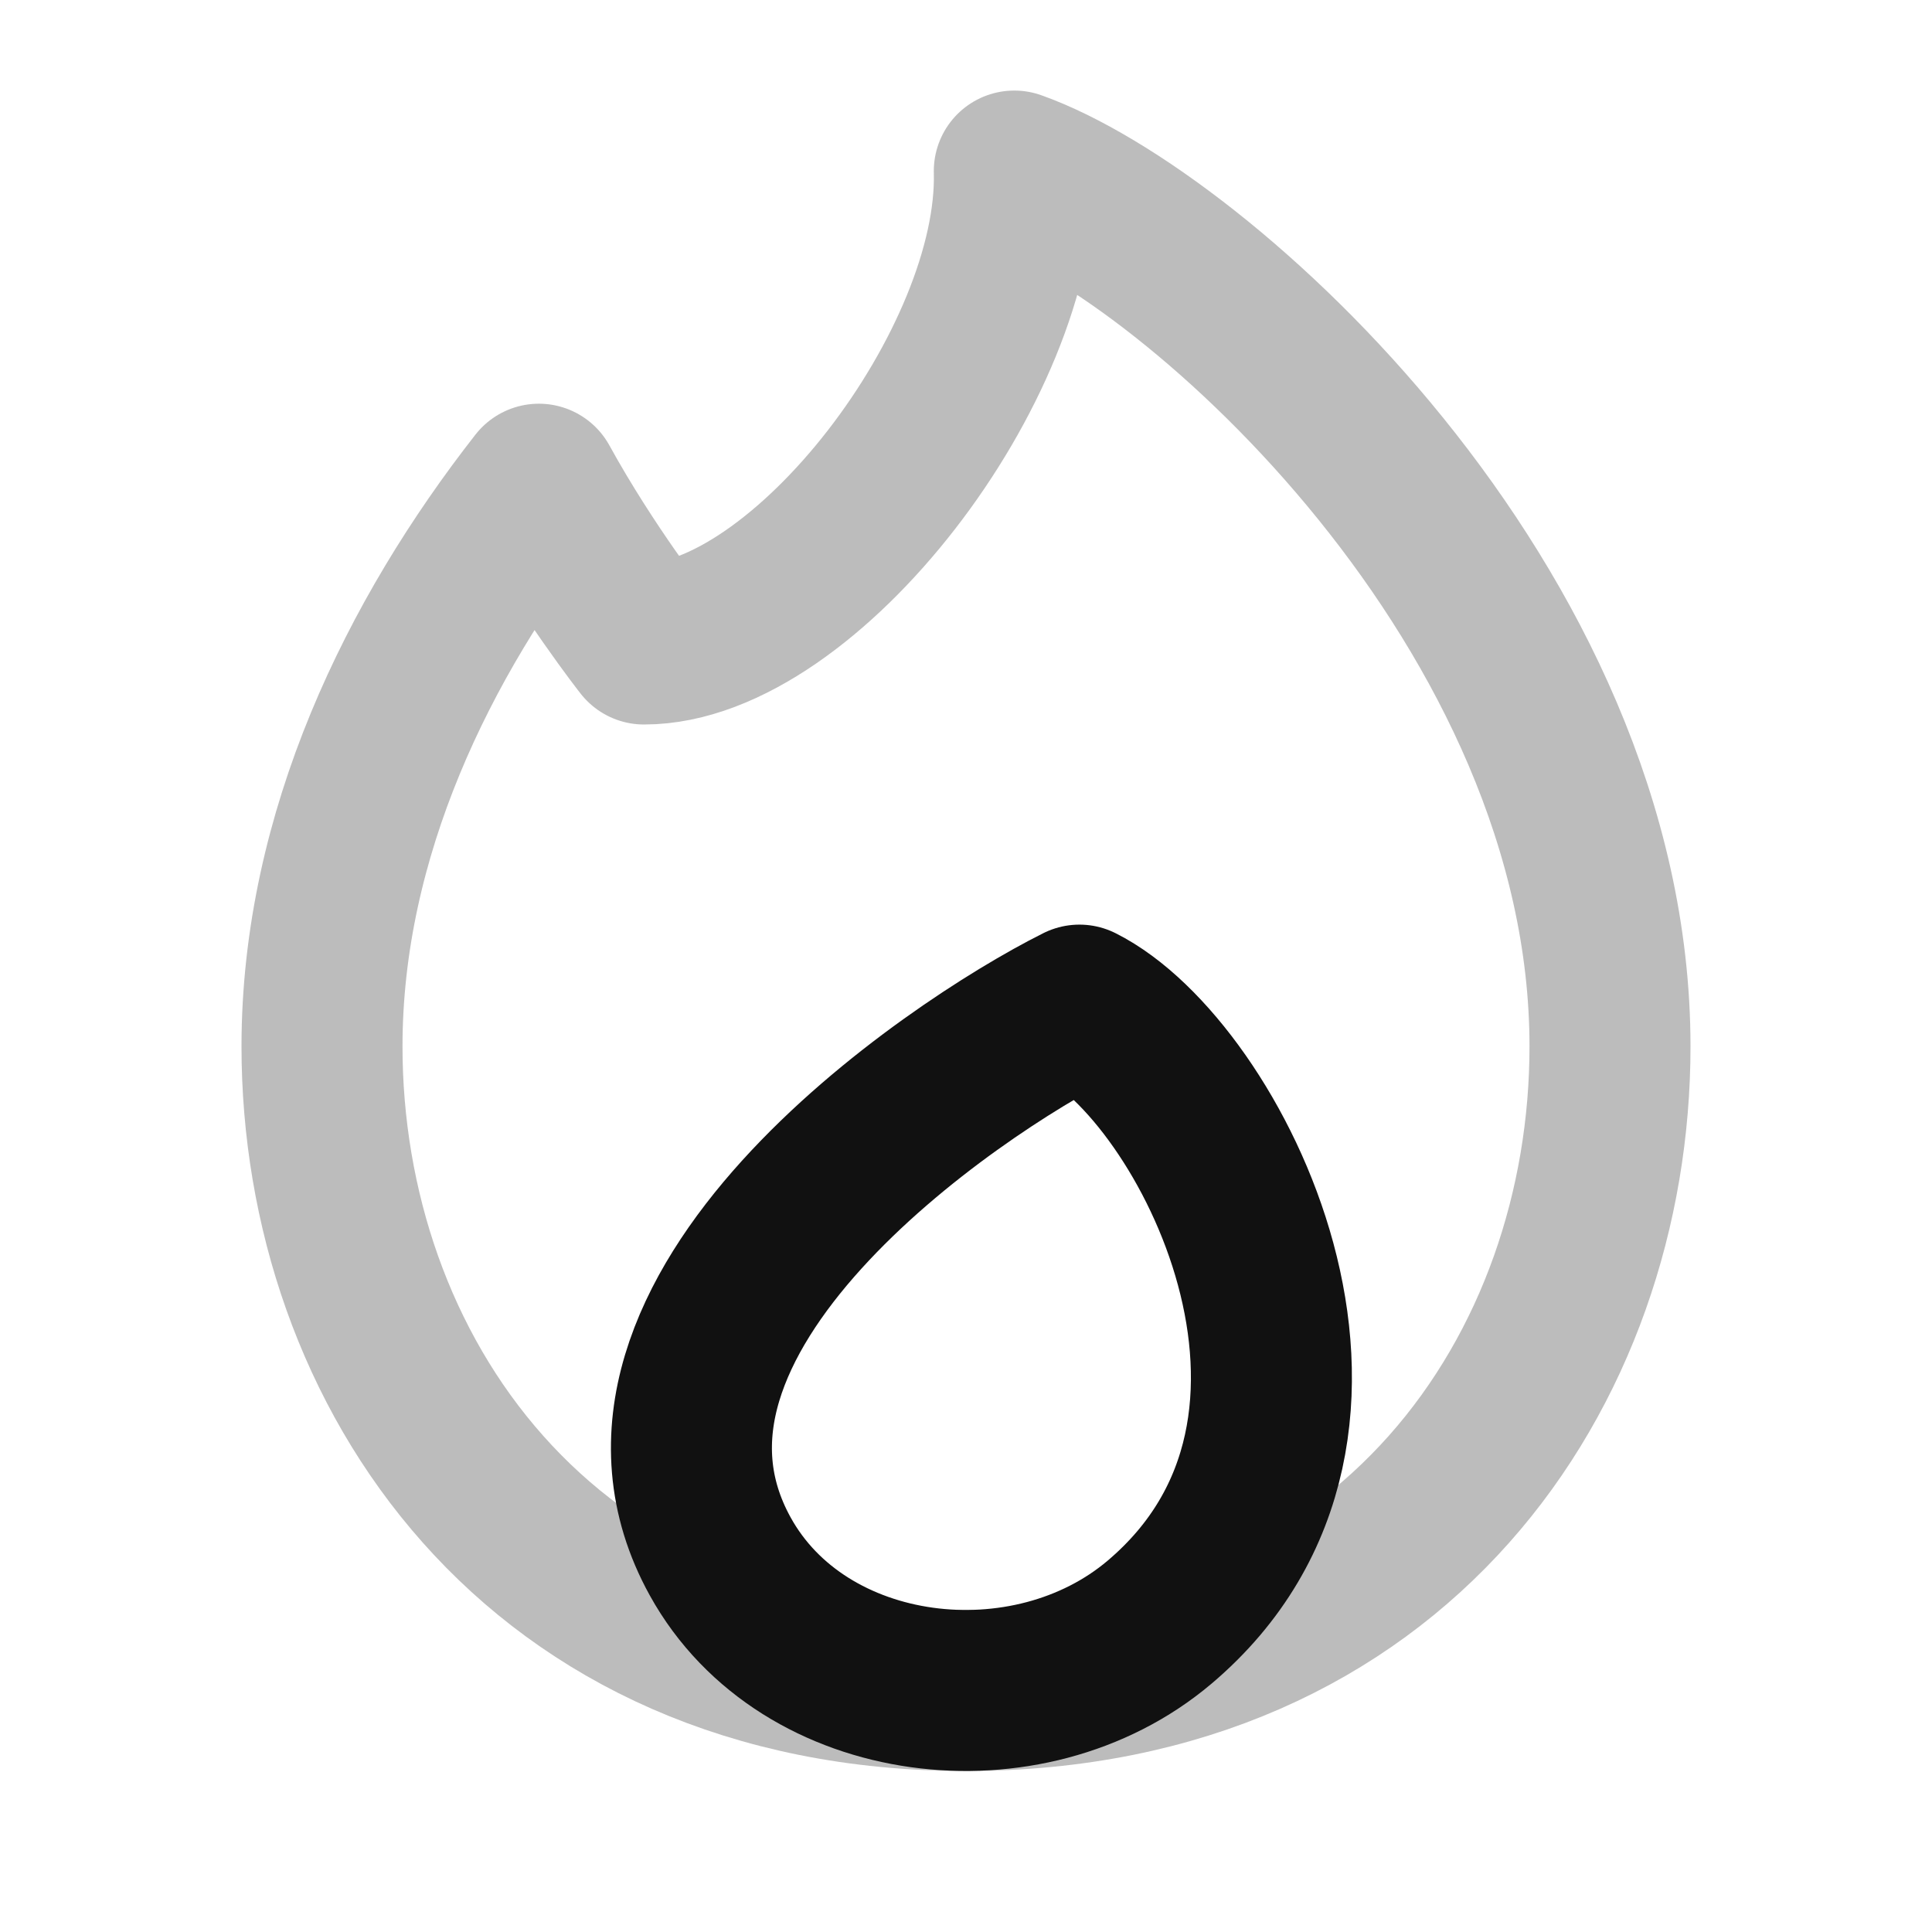 <svg width="24" height="24" viewBox="0 0 24 24" fill="none" xmlns="http://www.w3.org/2000/svg">
<path opacity="0.28" d="M12.6 2.125C12.663 4.512 10.003 8 8 8C8 8 7.288 7.095 6.694 6.015C5.199 7.925 4 10.366 4 12.999C4 17 6.667 21 12 21C17.333 21 20 17 20 12.999C20 7.555 14.877 2.934 12.6 2.125Z" stroke="#111111" stroke-width="2" stroke-linecap="round" stroke-linejoin="round"/>
<path d="M14.405 20.151C12.773 21.532 9.979 21.205 8.946 19.333C7.298 16.348 11.803 13.289 13.409 12.486C15.026 13.295 17.298 17.701 14.405 20.151Z" stroke="#111111" stroke-width="2" stroke-linecap="round" stroke-linejoin="round"/>
</svg>
